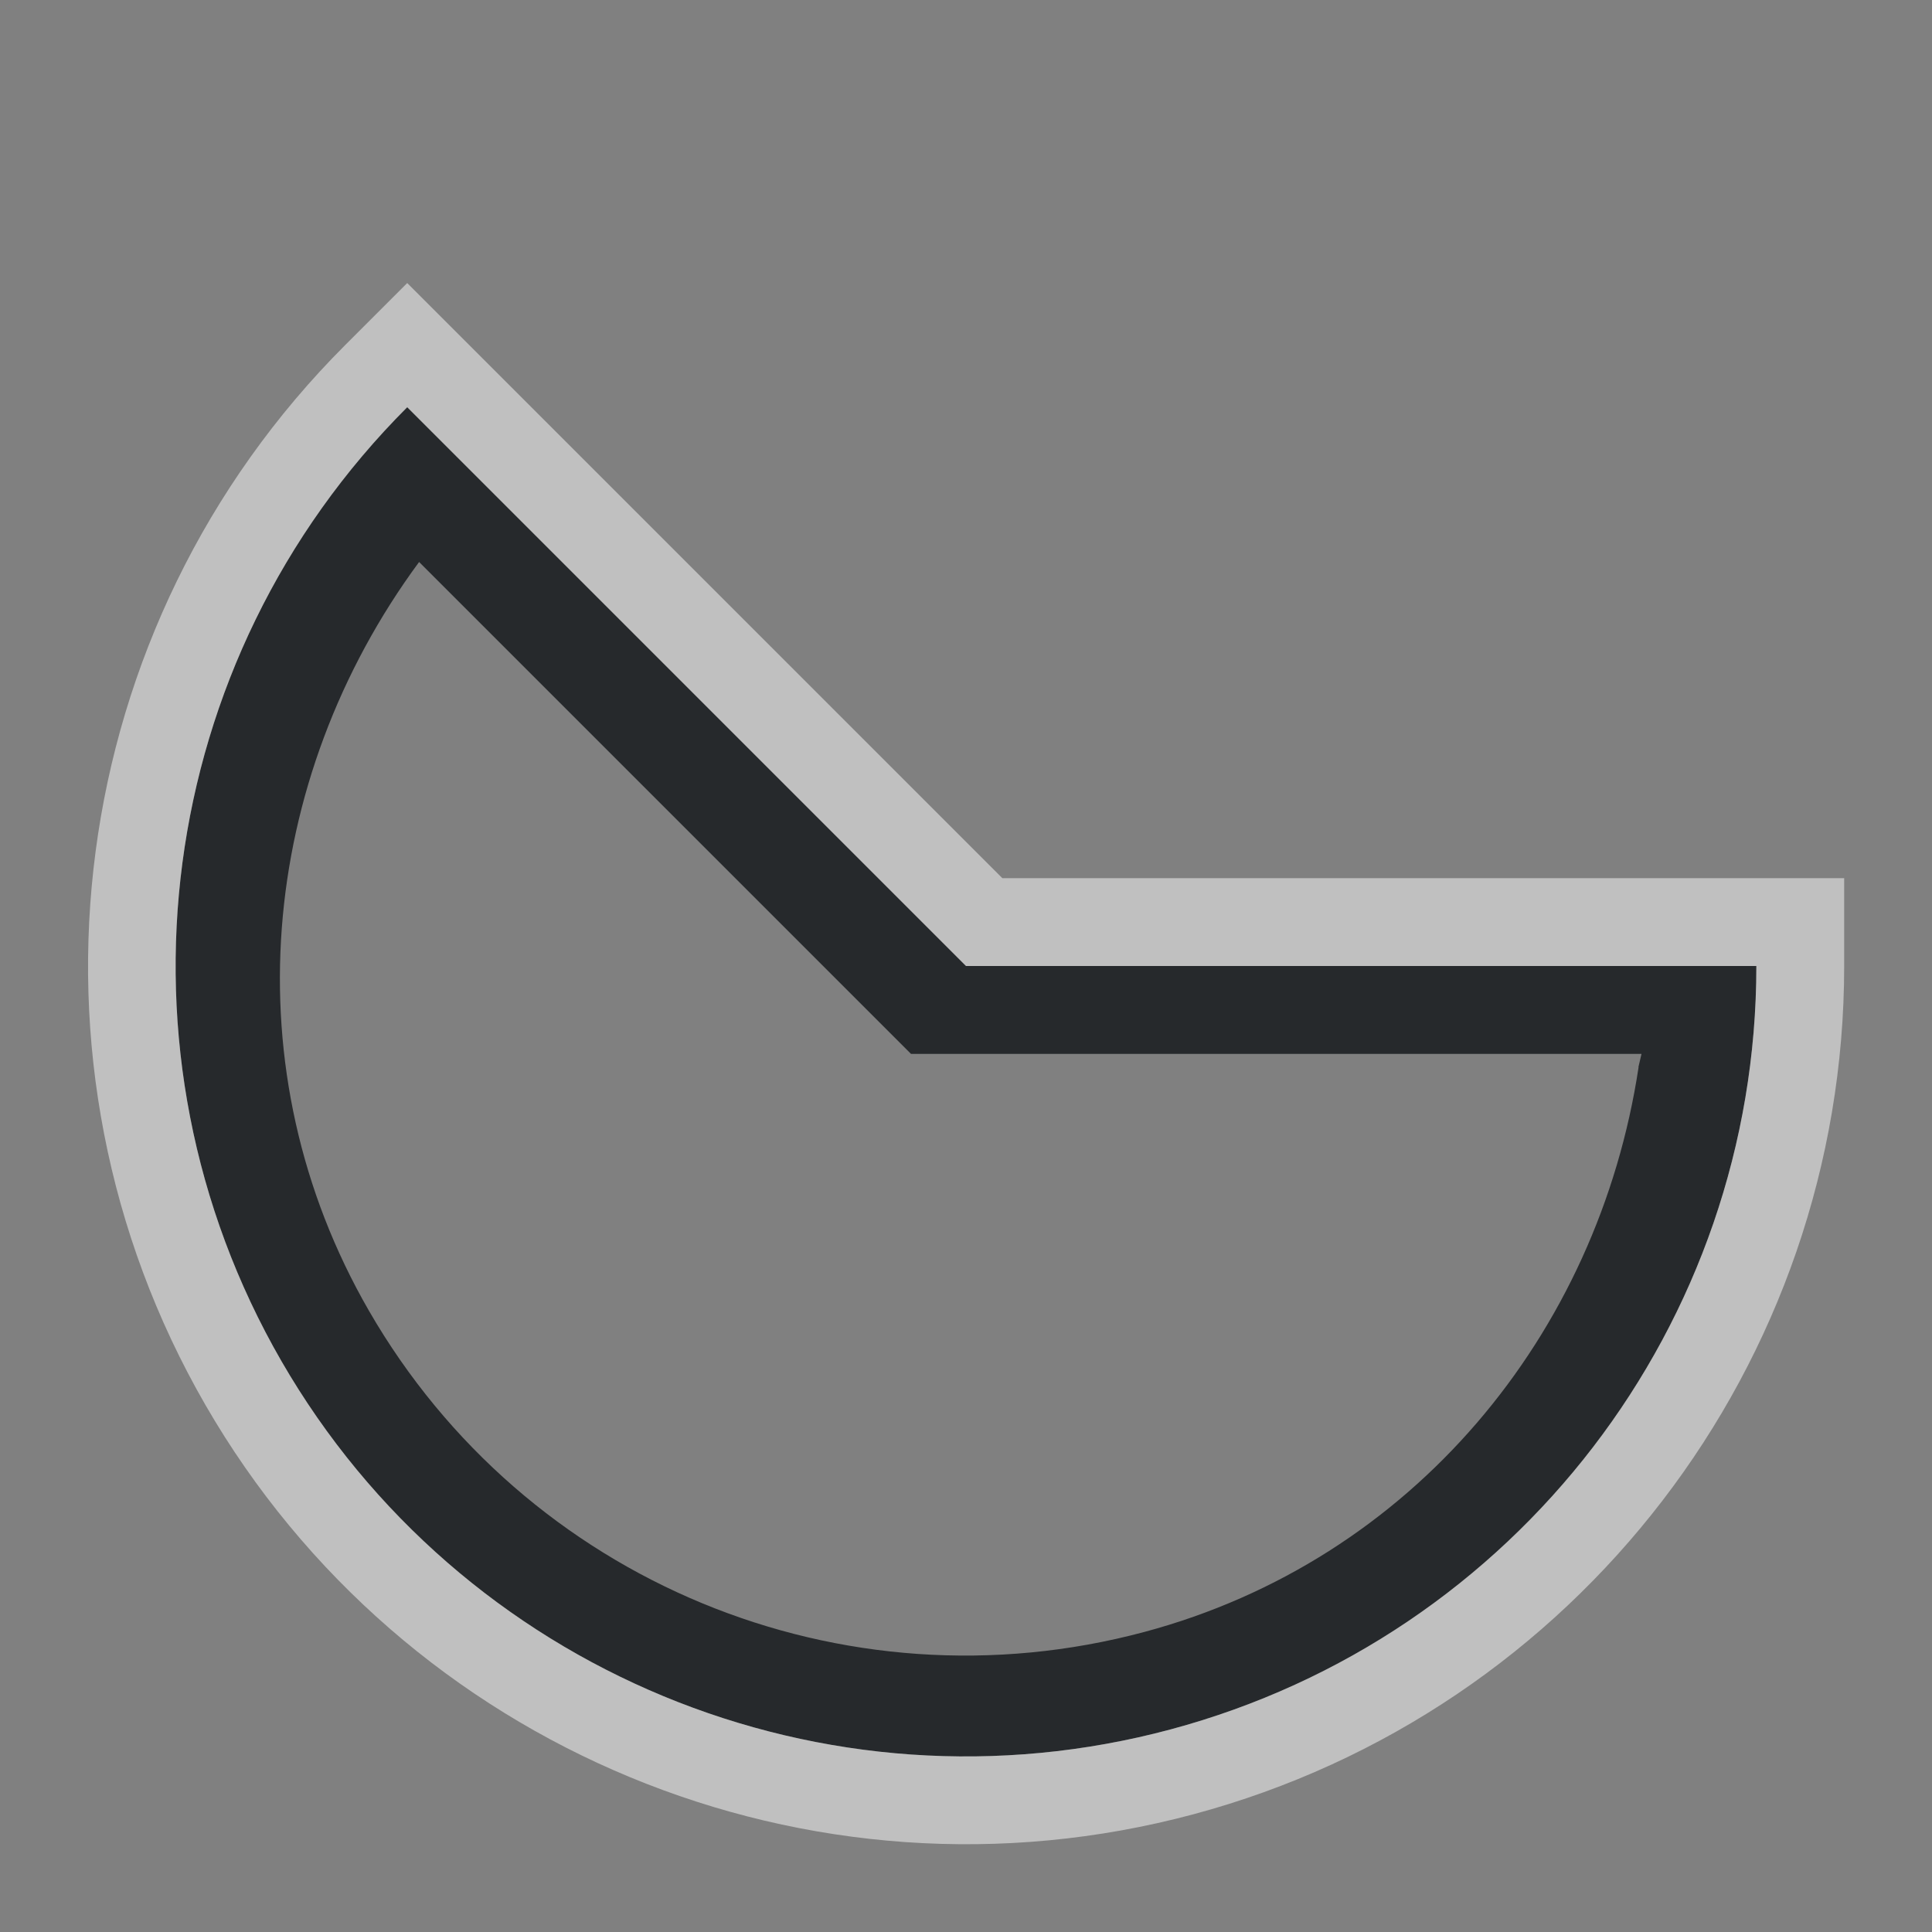 <?xml version="1.0" encoding="UTF-8"?>
<svg id="d" width="22" height="22" version="1.1" xmlns="http://www.w3.org/2000/svg" xmlns:cc="http://creativecommons.org/ns#" xmlns:dc="http://purl.org/dc/elements/1.1/" xmlns:rdf="http://www.w3.org/1999/02/22-rdf-syntax-ns#">
	<rect width="100%" height="100%" fill="#808080" stroke="none"/>
	<defs id="a">
		<style id="current-color-scheme" type="text/css">.ColorScheme-Text {color:#090d11;}.ColorScheme-Background{color:#ffffff;}</style>
	</defs>
	<path id="c" class="ColorScheme-Text" d="m4.637 4.637c-2.881 2.88-3.468 7.335-1.432 10.863 2.037 3.528 6.19 5.248 10.125 4.193 3.934-1.055 6.67-4.62 6.67-8.693h-9zm0.135 1.762 5.602 5.602h8.318l-0.035 0.15h2e-3c-0.461 3.048-2.576 5.614-5.627 6.432-3.437 0.921-7.051-0.574-8.83-3.656-1.579-2.735-1.259-6.046 0.57-8.527z" style="fill-opacity:.75;fill:currentColor;stroke-width:.036"/>
	<path id="e" class="ColorScheme-Background" d="m4.637 3.223-0.707 0.707c-3.197 3.197-3.85 8.155-1.59 12.07 2.261 3.916 6.881 5.83 11.248 4.66 4.367-1.17 7.412-5.139 7.412-9.66v-1h-9.586zm0 1.414 6.363 6.363h9c9.8e-5 4.073-2.736 7.639-6.67 8.693-3.935 1.055-8.088-0.665-10.125-4.193-2.036-3.528-1.449-7.983 1.432-10.863z" style="fill-opacity:.5;fill:currentColor;stroke-width:.036"/>
</svg>
